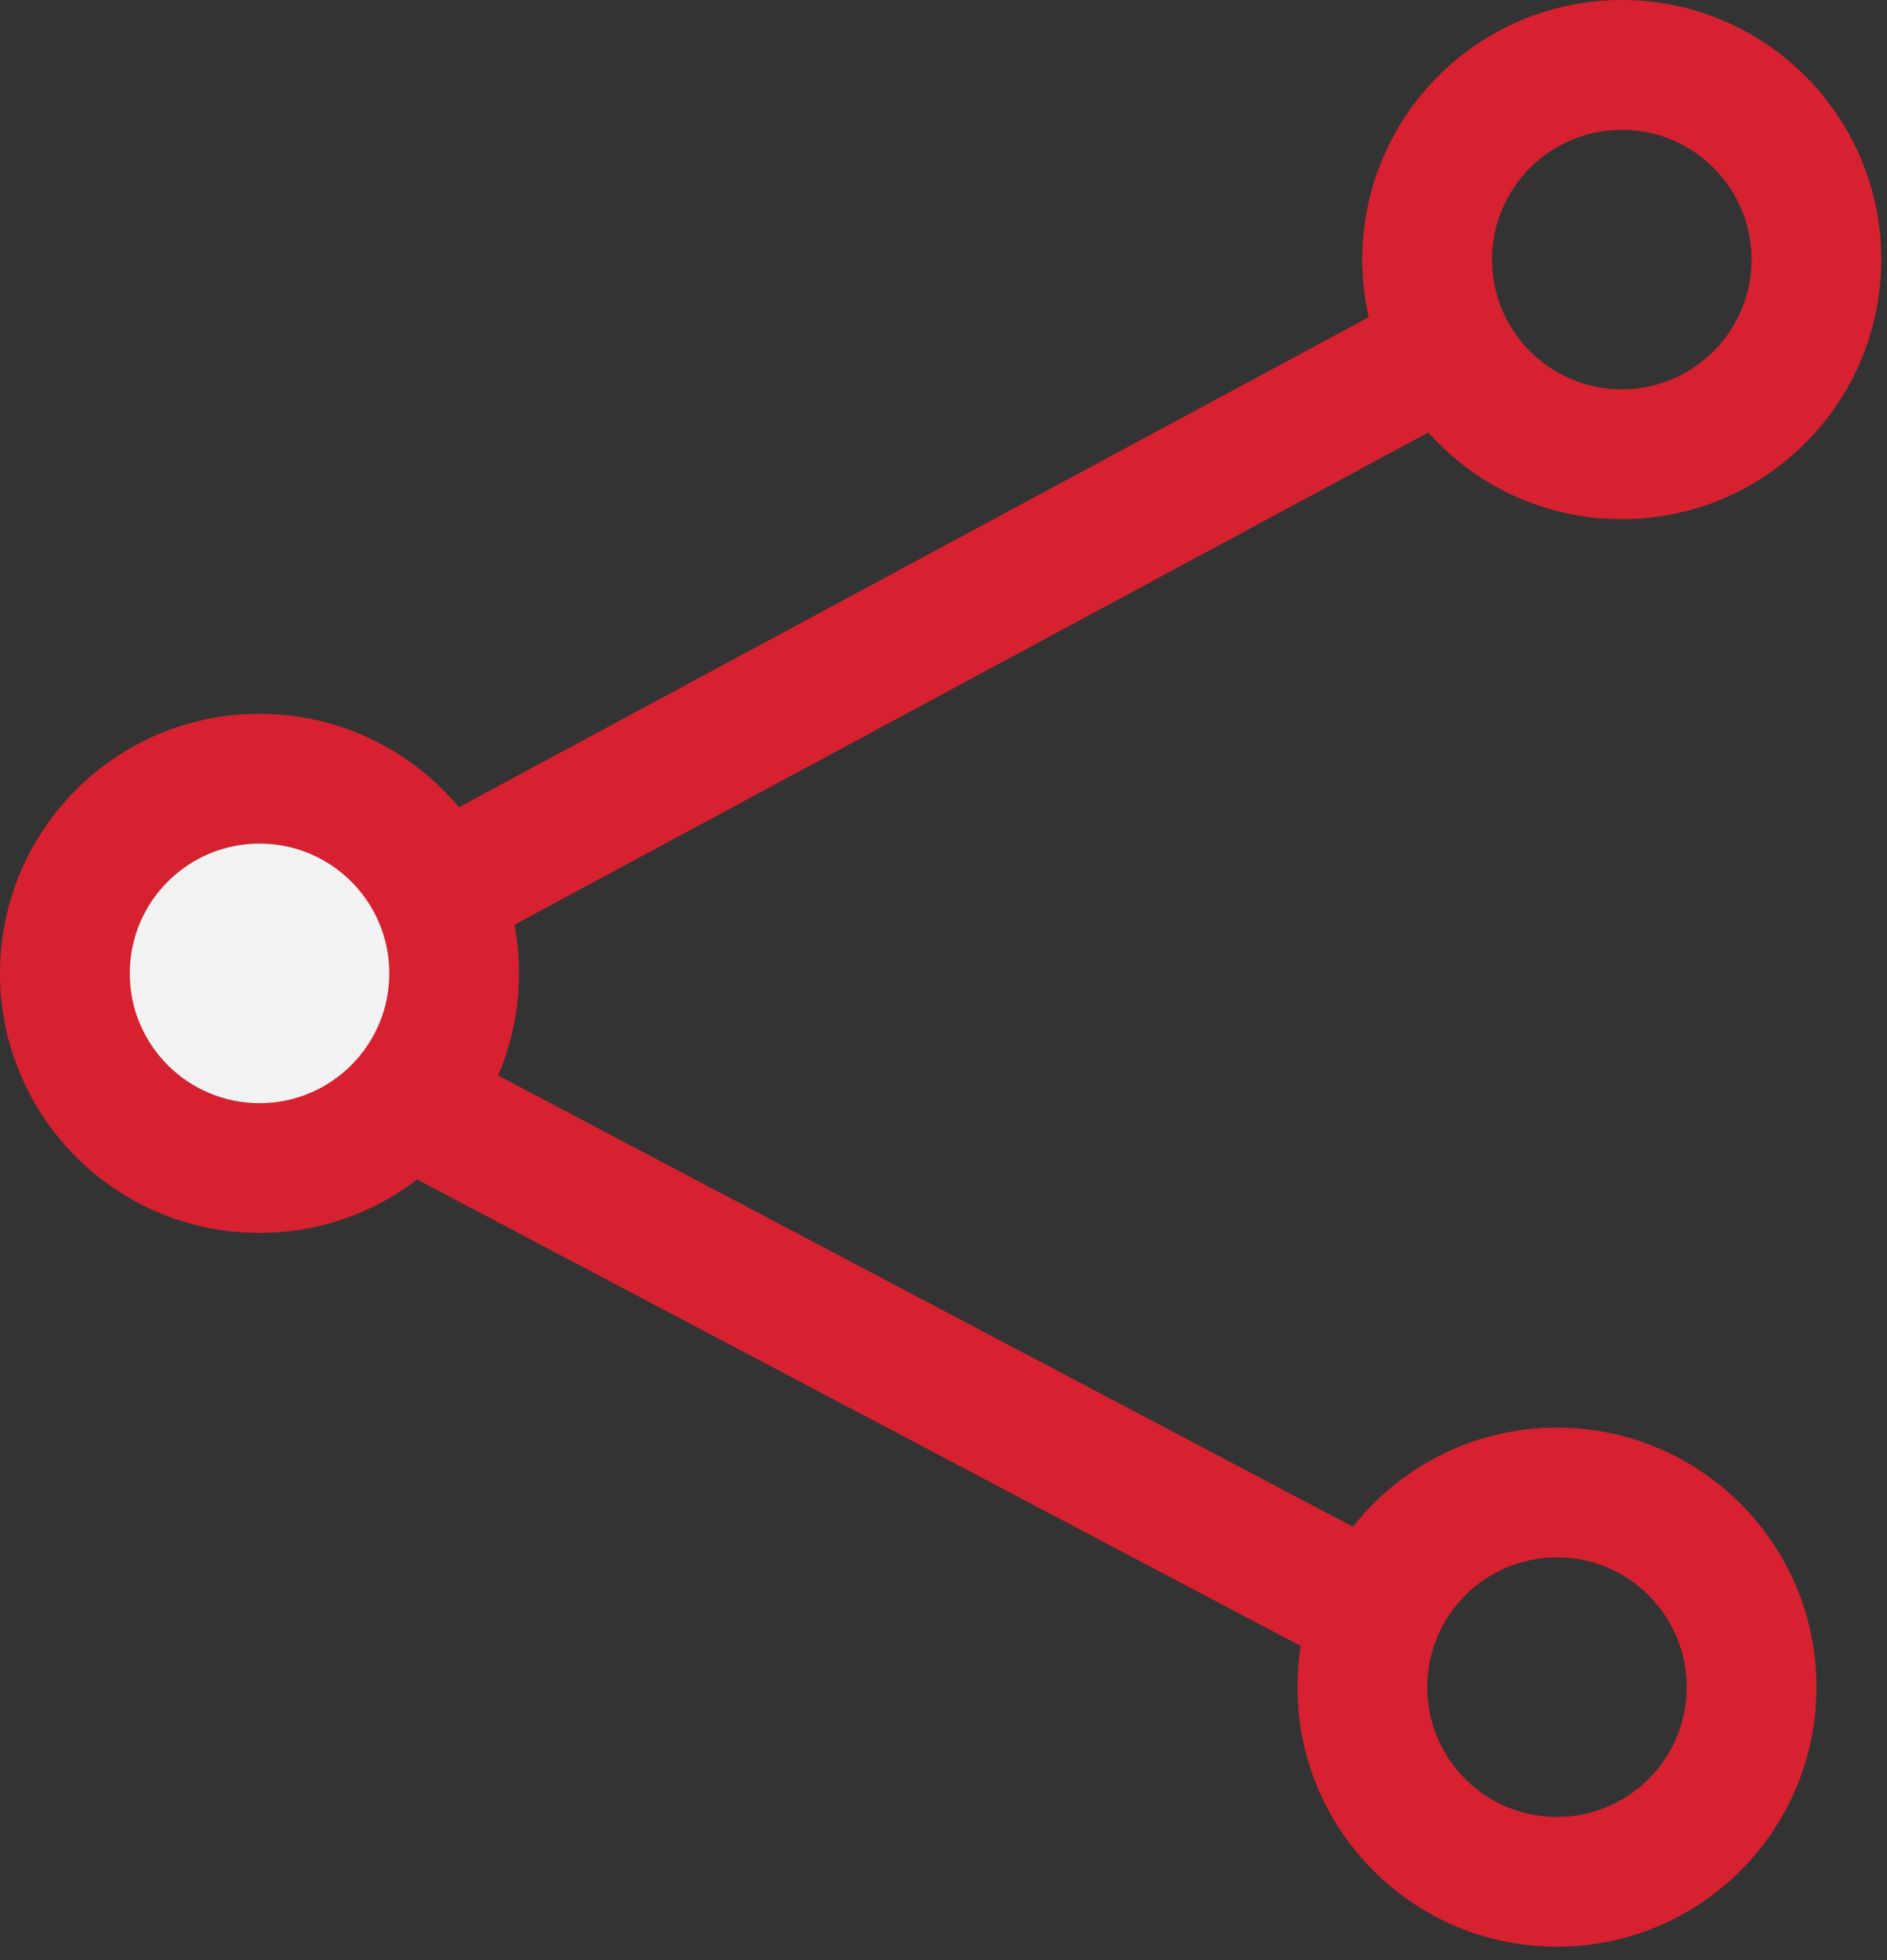 <svg width="26" height="27" viewBox="0 0 26 27" fill="none" xmlns="http://www.w3.org/2000/svg">
<rect x="0" y="0" width="26" height="27" fill="#333333" stroke="none"/>
<path fill-rule="evenodd" clip-rule="evenodd" d="M20.135 3.682L20.982 5.256L5.029 13.847L19.635 21.555L18.8 23.137L1.229 13.862L20.135 3.682Z" fill="#D72130"/>
<path fill-rule="evenodd" clip-rule="evenodd" d="M22.346 5.363C23.333 5.363 24.134 4.563 24.134 3.575C24.134 2.588 23.333 1.788 22.346 1.788C21.359 1.788 20.558 2.588 20.558 3.575C20.558 4.563 21.359 5.363 22.346 5.363ZM22.346 7.151C24.32 7.151 25.921 5.55 25.921 3.575C25.921 1.601 24.32 0 22.346 0C20.371 0 18.77 1.601 18.77 3.575C18.77 5.55 20.371 7.151 22.346 7.151Z" fill="#D72130"/>
<path fill-rule="evenodd" clip-rule="evenodd" d="M21.452 25.028C22.44 25.028 23.24 24.227 23.24 23.24C23.24 22.253 22.44 21.452 21.452 21.452C20.465 21.452 19.665 22.253 19.665 23.24C19.665 24.227 20.465 25.028 21.452 25.028ZM21.452 26.815C23.427 26.815 25.028 25.215 25.028 23.24C25.028 21.265 23.427 19.665 21.452 19.665C19.478 19.665 17.877 21.265 17.877 23.24C17.877 25.215 19.478 26.815 21.452 26.815Z" fill="#D72130"/>
<path fill-rule="evenodd" clip-rule="evenodd" d="M3.575 15.195C4.563 15.195 5.363 14.395 5.363 13.408C5.363 12.42 4.563 11.62 3.575 11.62C2.588 11.62 1.788 12.42 1.788 13.408C1.788 14.395 2.588 15.195 3.575 15.195ZM3.575 16.983C5.55 16.983 7.151 15.382 7.151 13.408C7.151 11.433 5.55 9.832 3.575 9.832C1.601 9.832 0 11.433 0 13.408C0 15.382 1.601 16.983 3.575 16.983Z" fill="#D72130"/>
<circle cx="3.576" cy="13.408" r="1.788" fill="#F2F2F2"/>
</svg>
